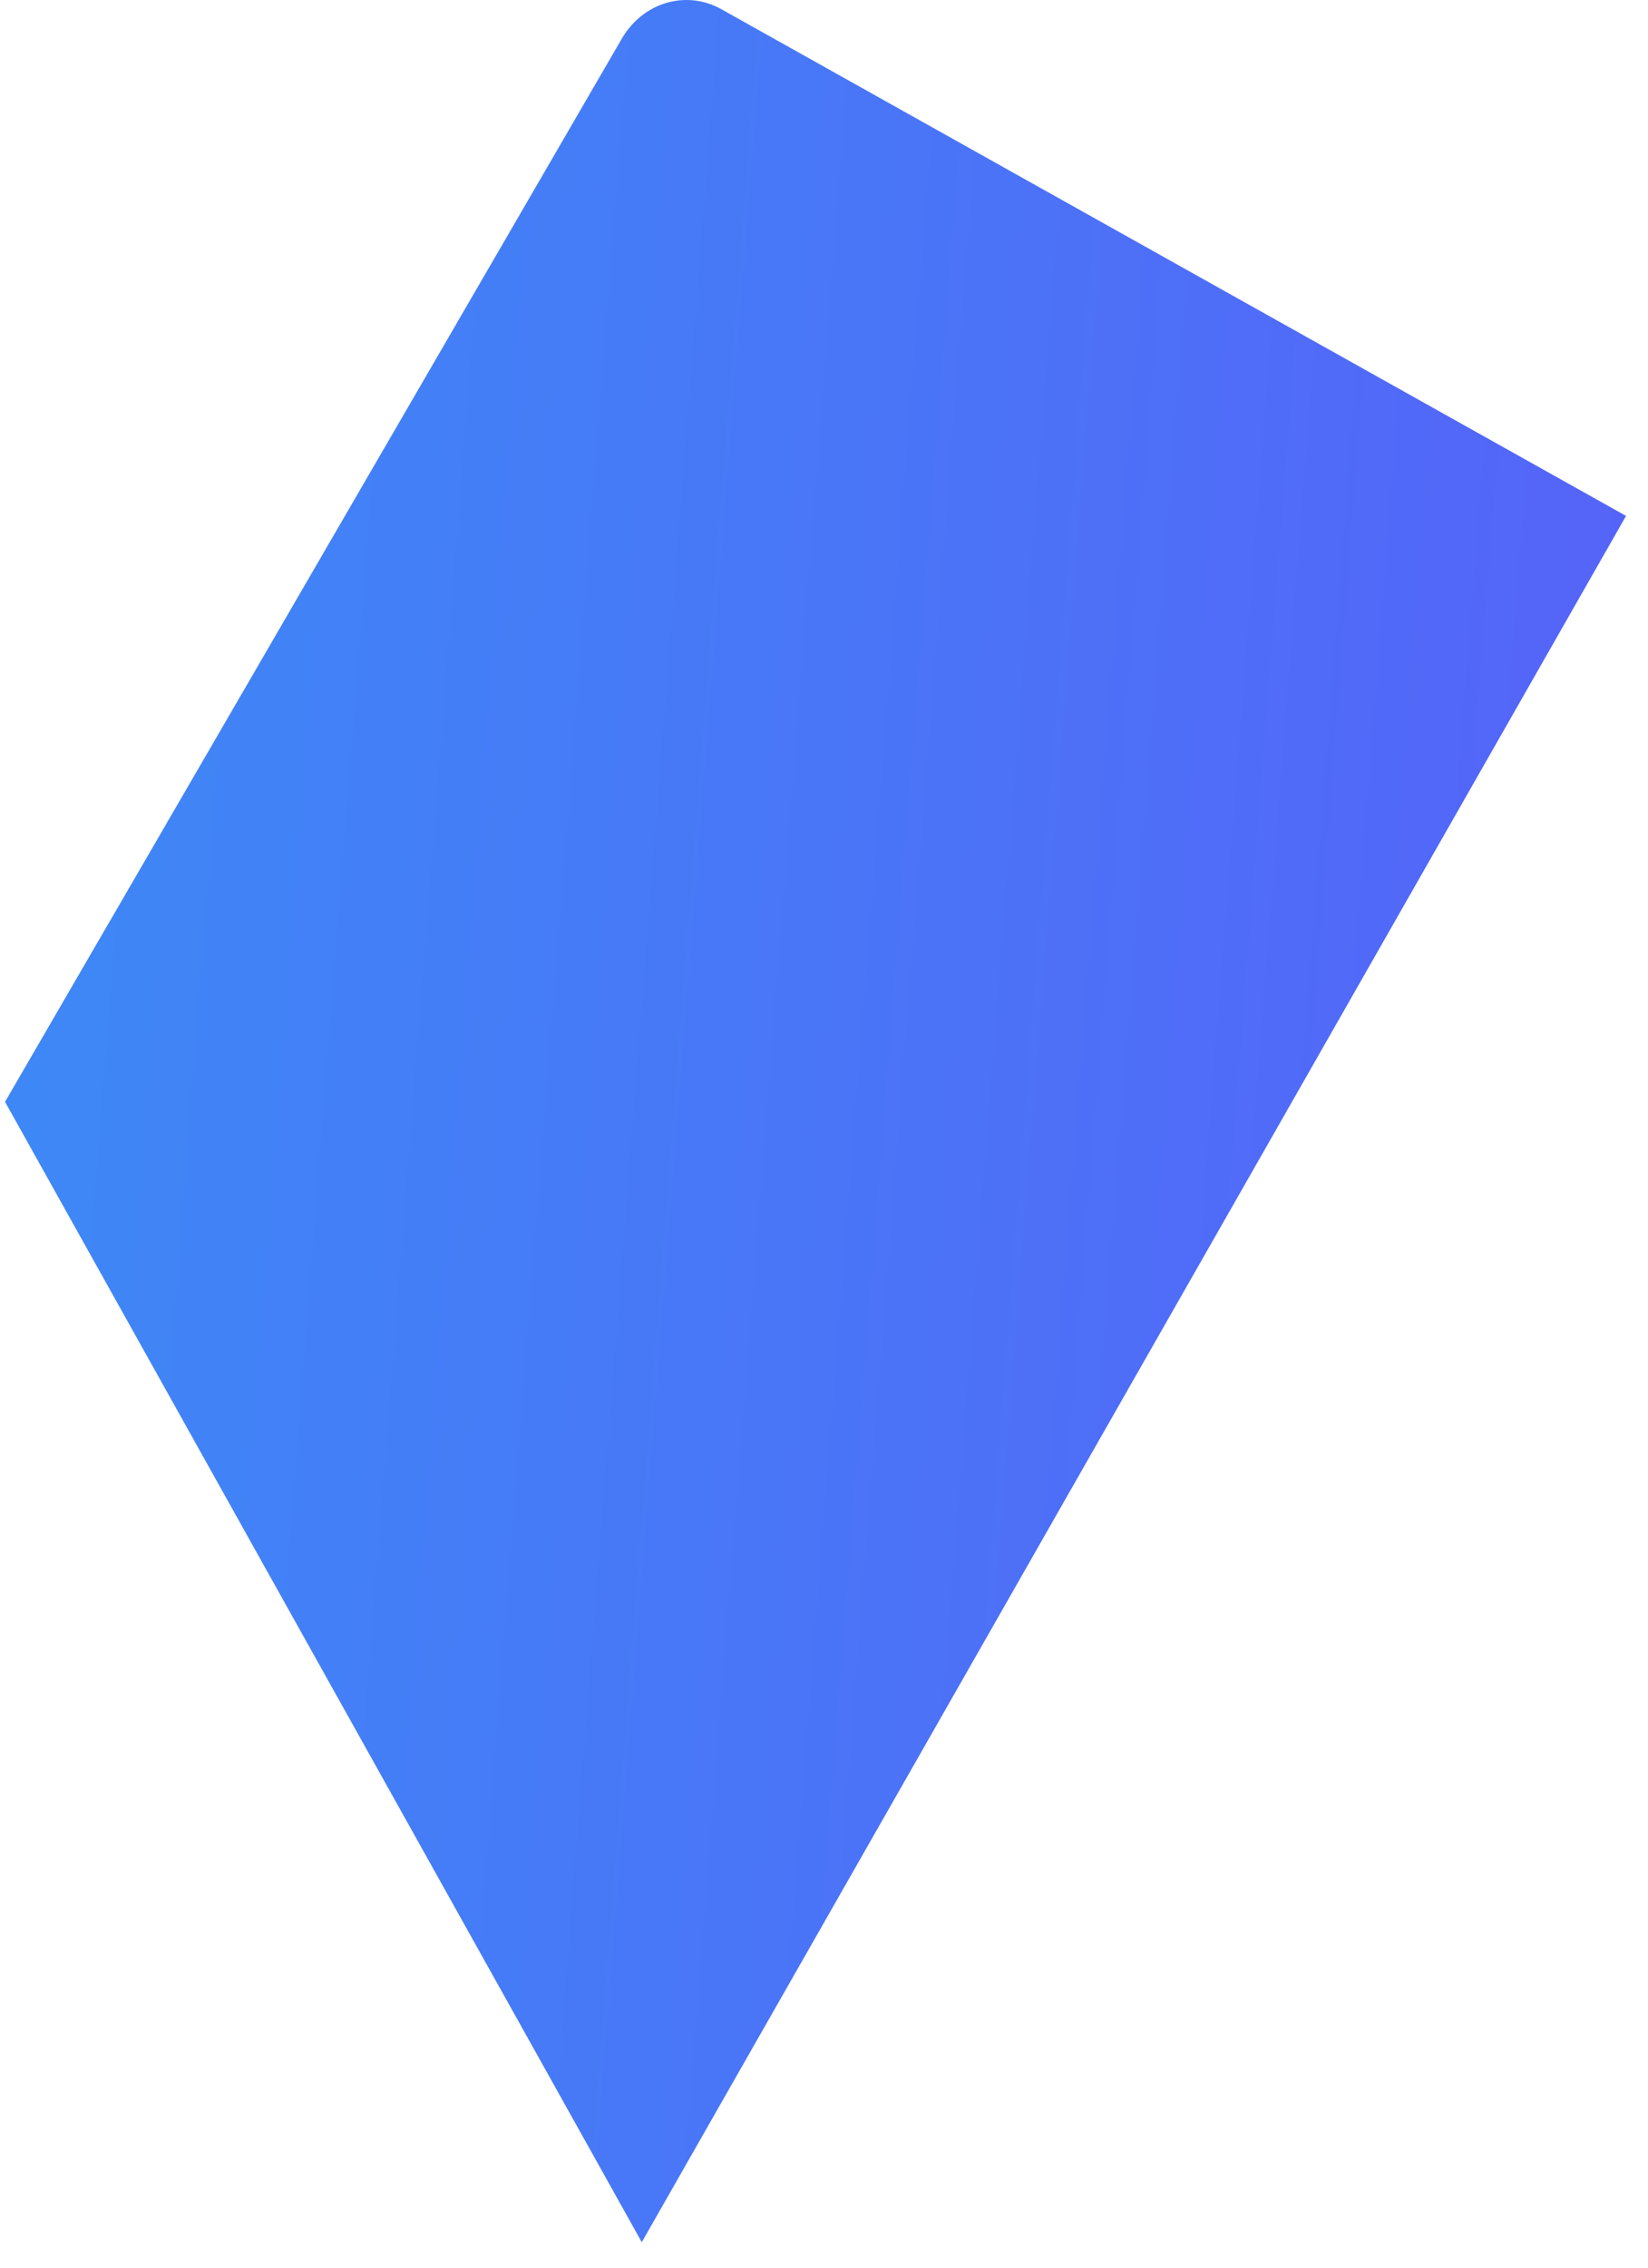 <?xml version="1.0" encoding="UTF-8" standalone="no"?><svg width='40' height='55' viewBox='0 0 40 55' fill='none' xmlns='http://www.w3.org/2000/svg'>
<path fill-rule='evenodd' clip-rule='evenodd' d='M15.091 0.94C15.604 0.056 16.654 -0.255 17.51 0.224L39.467 12.513L15.577 54.382L0.122 26.724L15.091 0.94Z' fill='url(#paint0_linear_1_549)'/>
<defs>
<linearGradient id='paint0_linear_1_549' x1='-2.941' y1='-21.326' x2='86.972' y2='-14.327' gradientUnits='userSpaceOnUse'>
<stop stop-color='#3A8EF6'/>
<stop offset='1' stop-color='#6F3AFA'/>
</linearGradient>
</defs>
</svg>
